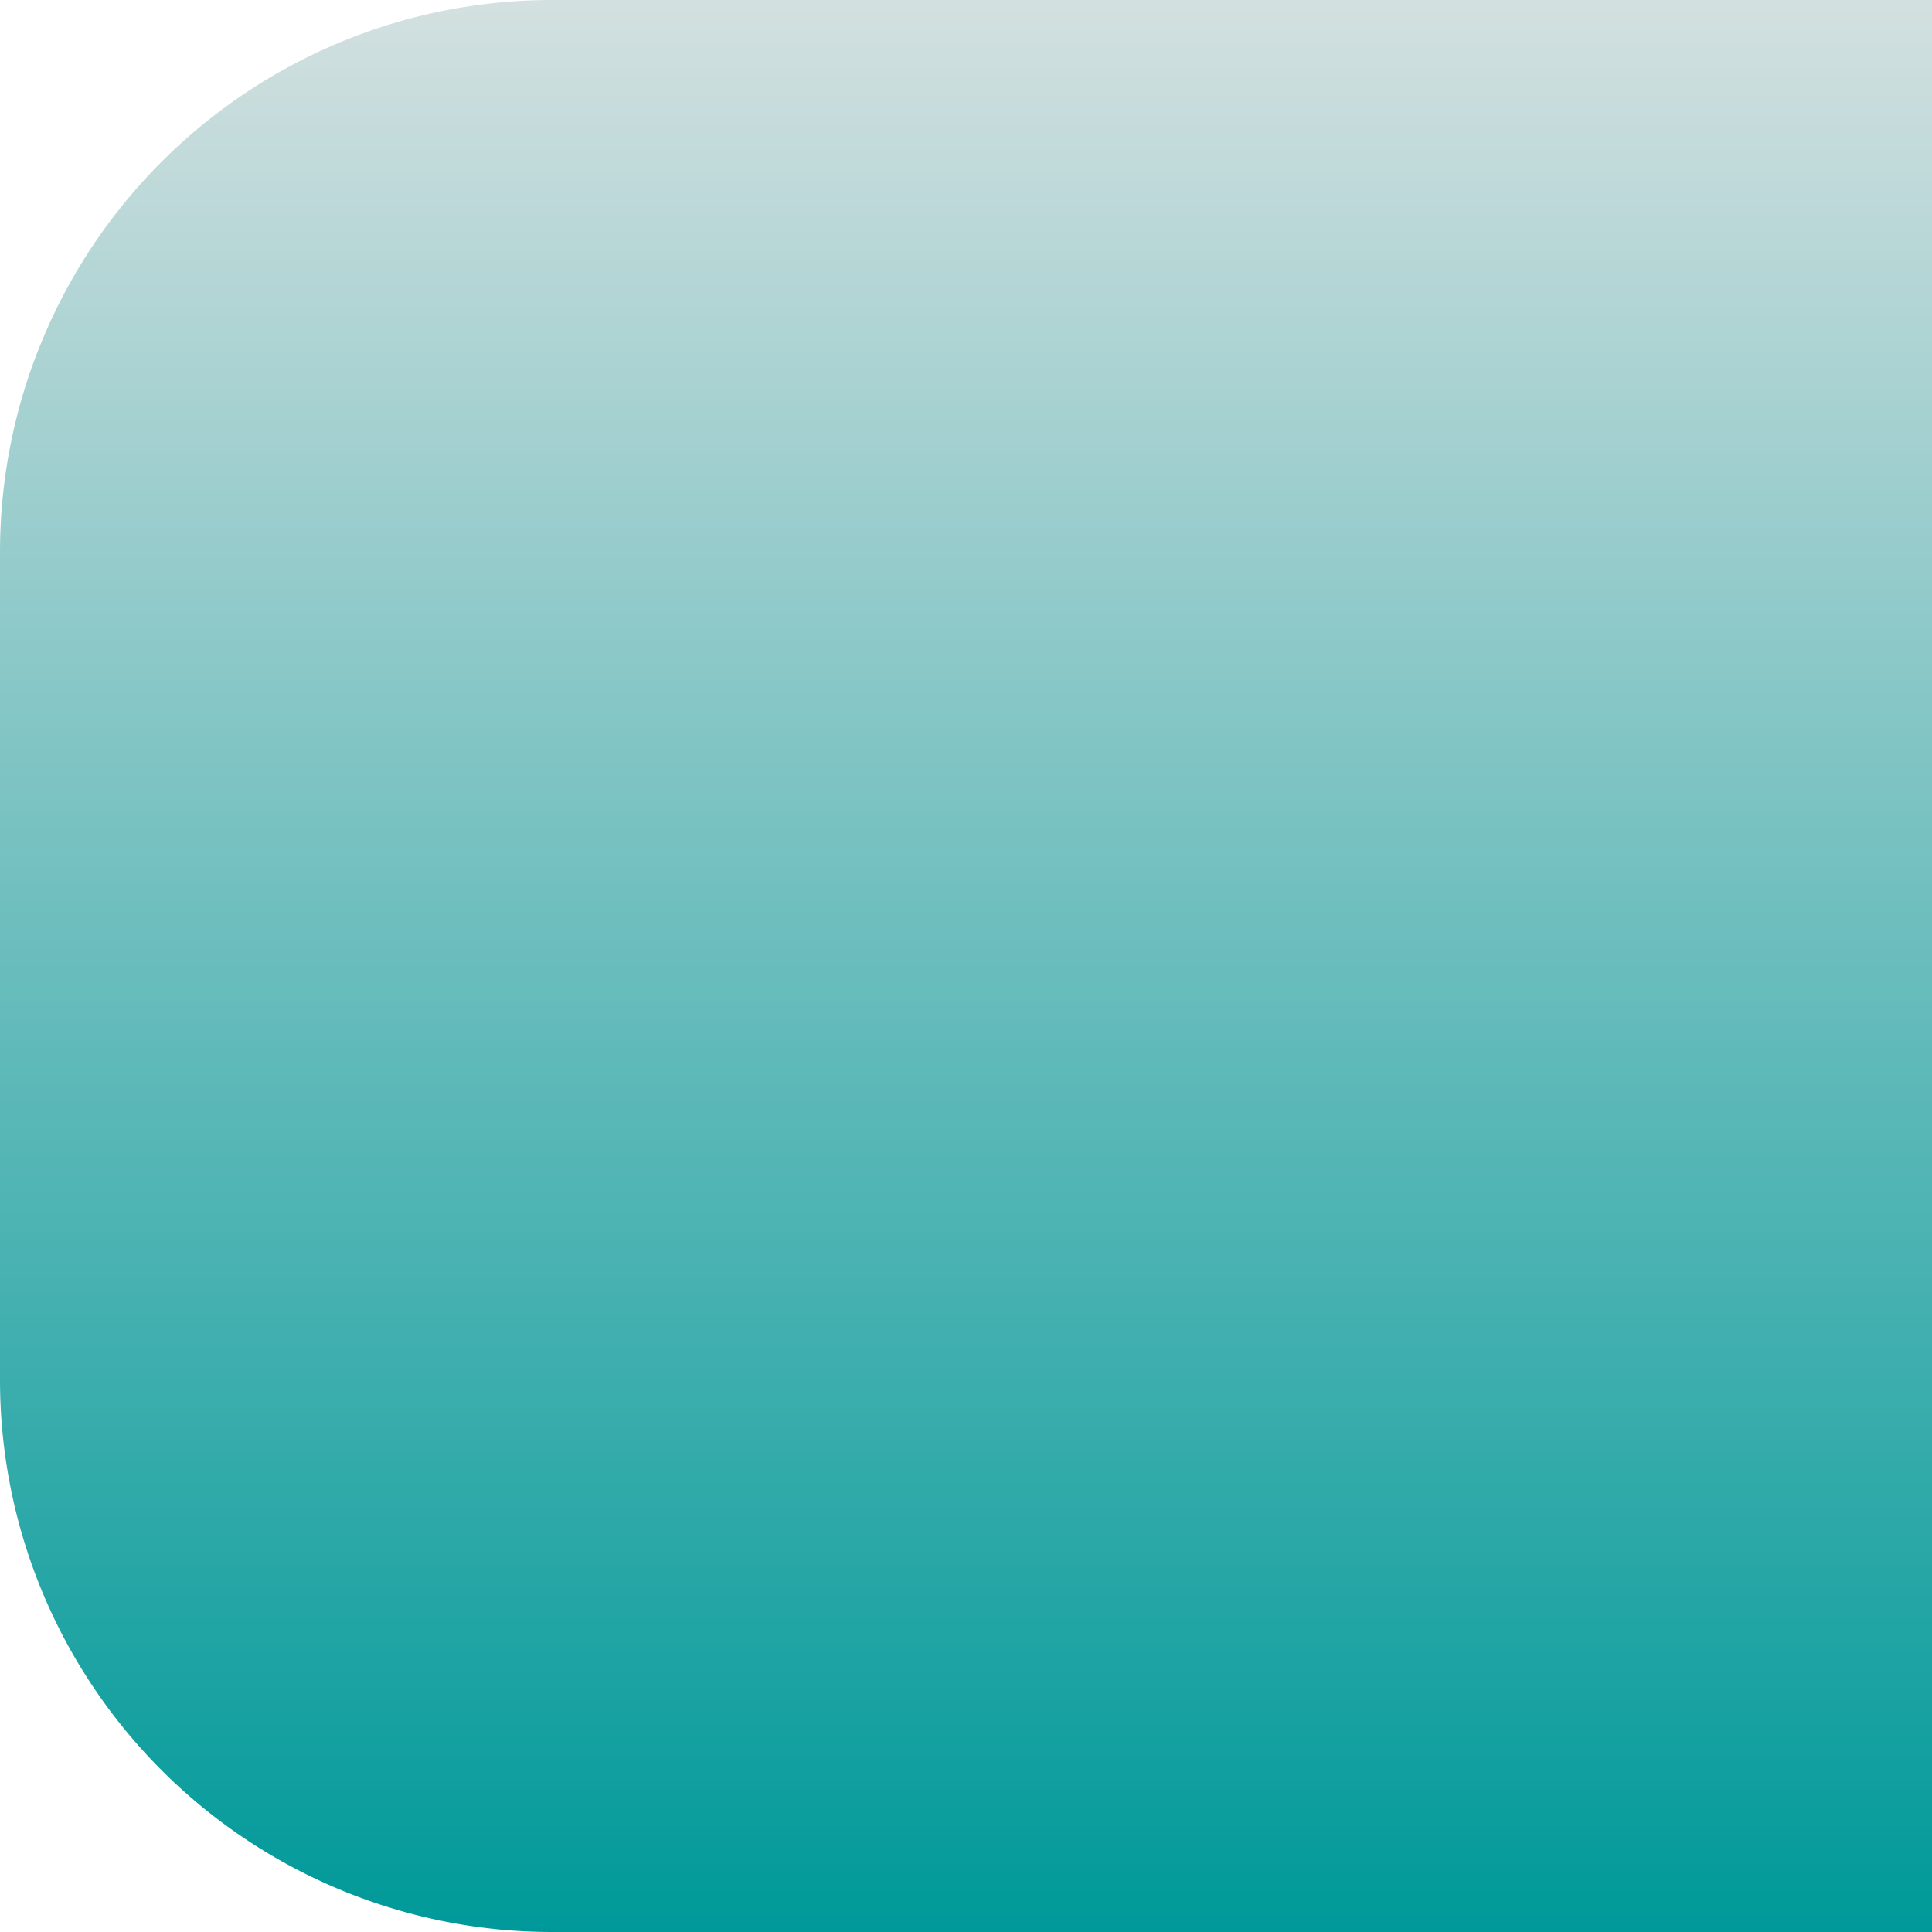 <?xml version="1.0" encoding="utf-8"?>
<svg viewBox="0 0 35 35" xmlns="http://www.w3.org/2000/svg" xmlns:bx="https://boxy-svg.com">
  <defs>
    <linearGradient gradientUnits="userSpaceOnUse" x1="17.5" y1="0" x2="17.5" y2="35" id="gradient-0">
      <stop offset="0" style="stop-color: rgb(211, 224, 224);"/>
      <stop offset="1" style="stop-color: rgb(0, 153, 153);"/>
    </linearGradient>
  </defs>
  <path style="fill: url(#gradient-0);" d="M 10 0 H 35 V 35 H 10 A 10 10 0 0 1 0 25 V 10 A 10 10 0 0 1 10 0 Z" bx:shape="rect 0 0 35 35 10 0 0 10 1@339b2fb5"/>
</svg>